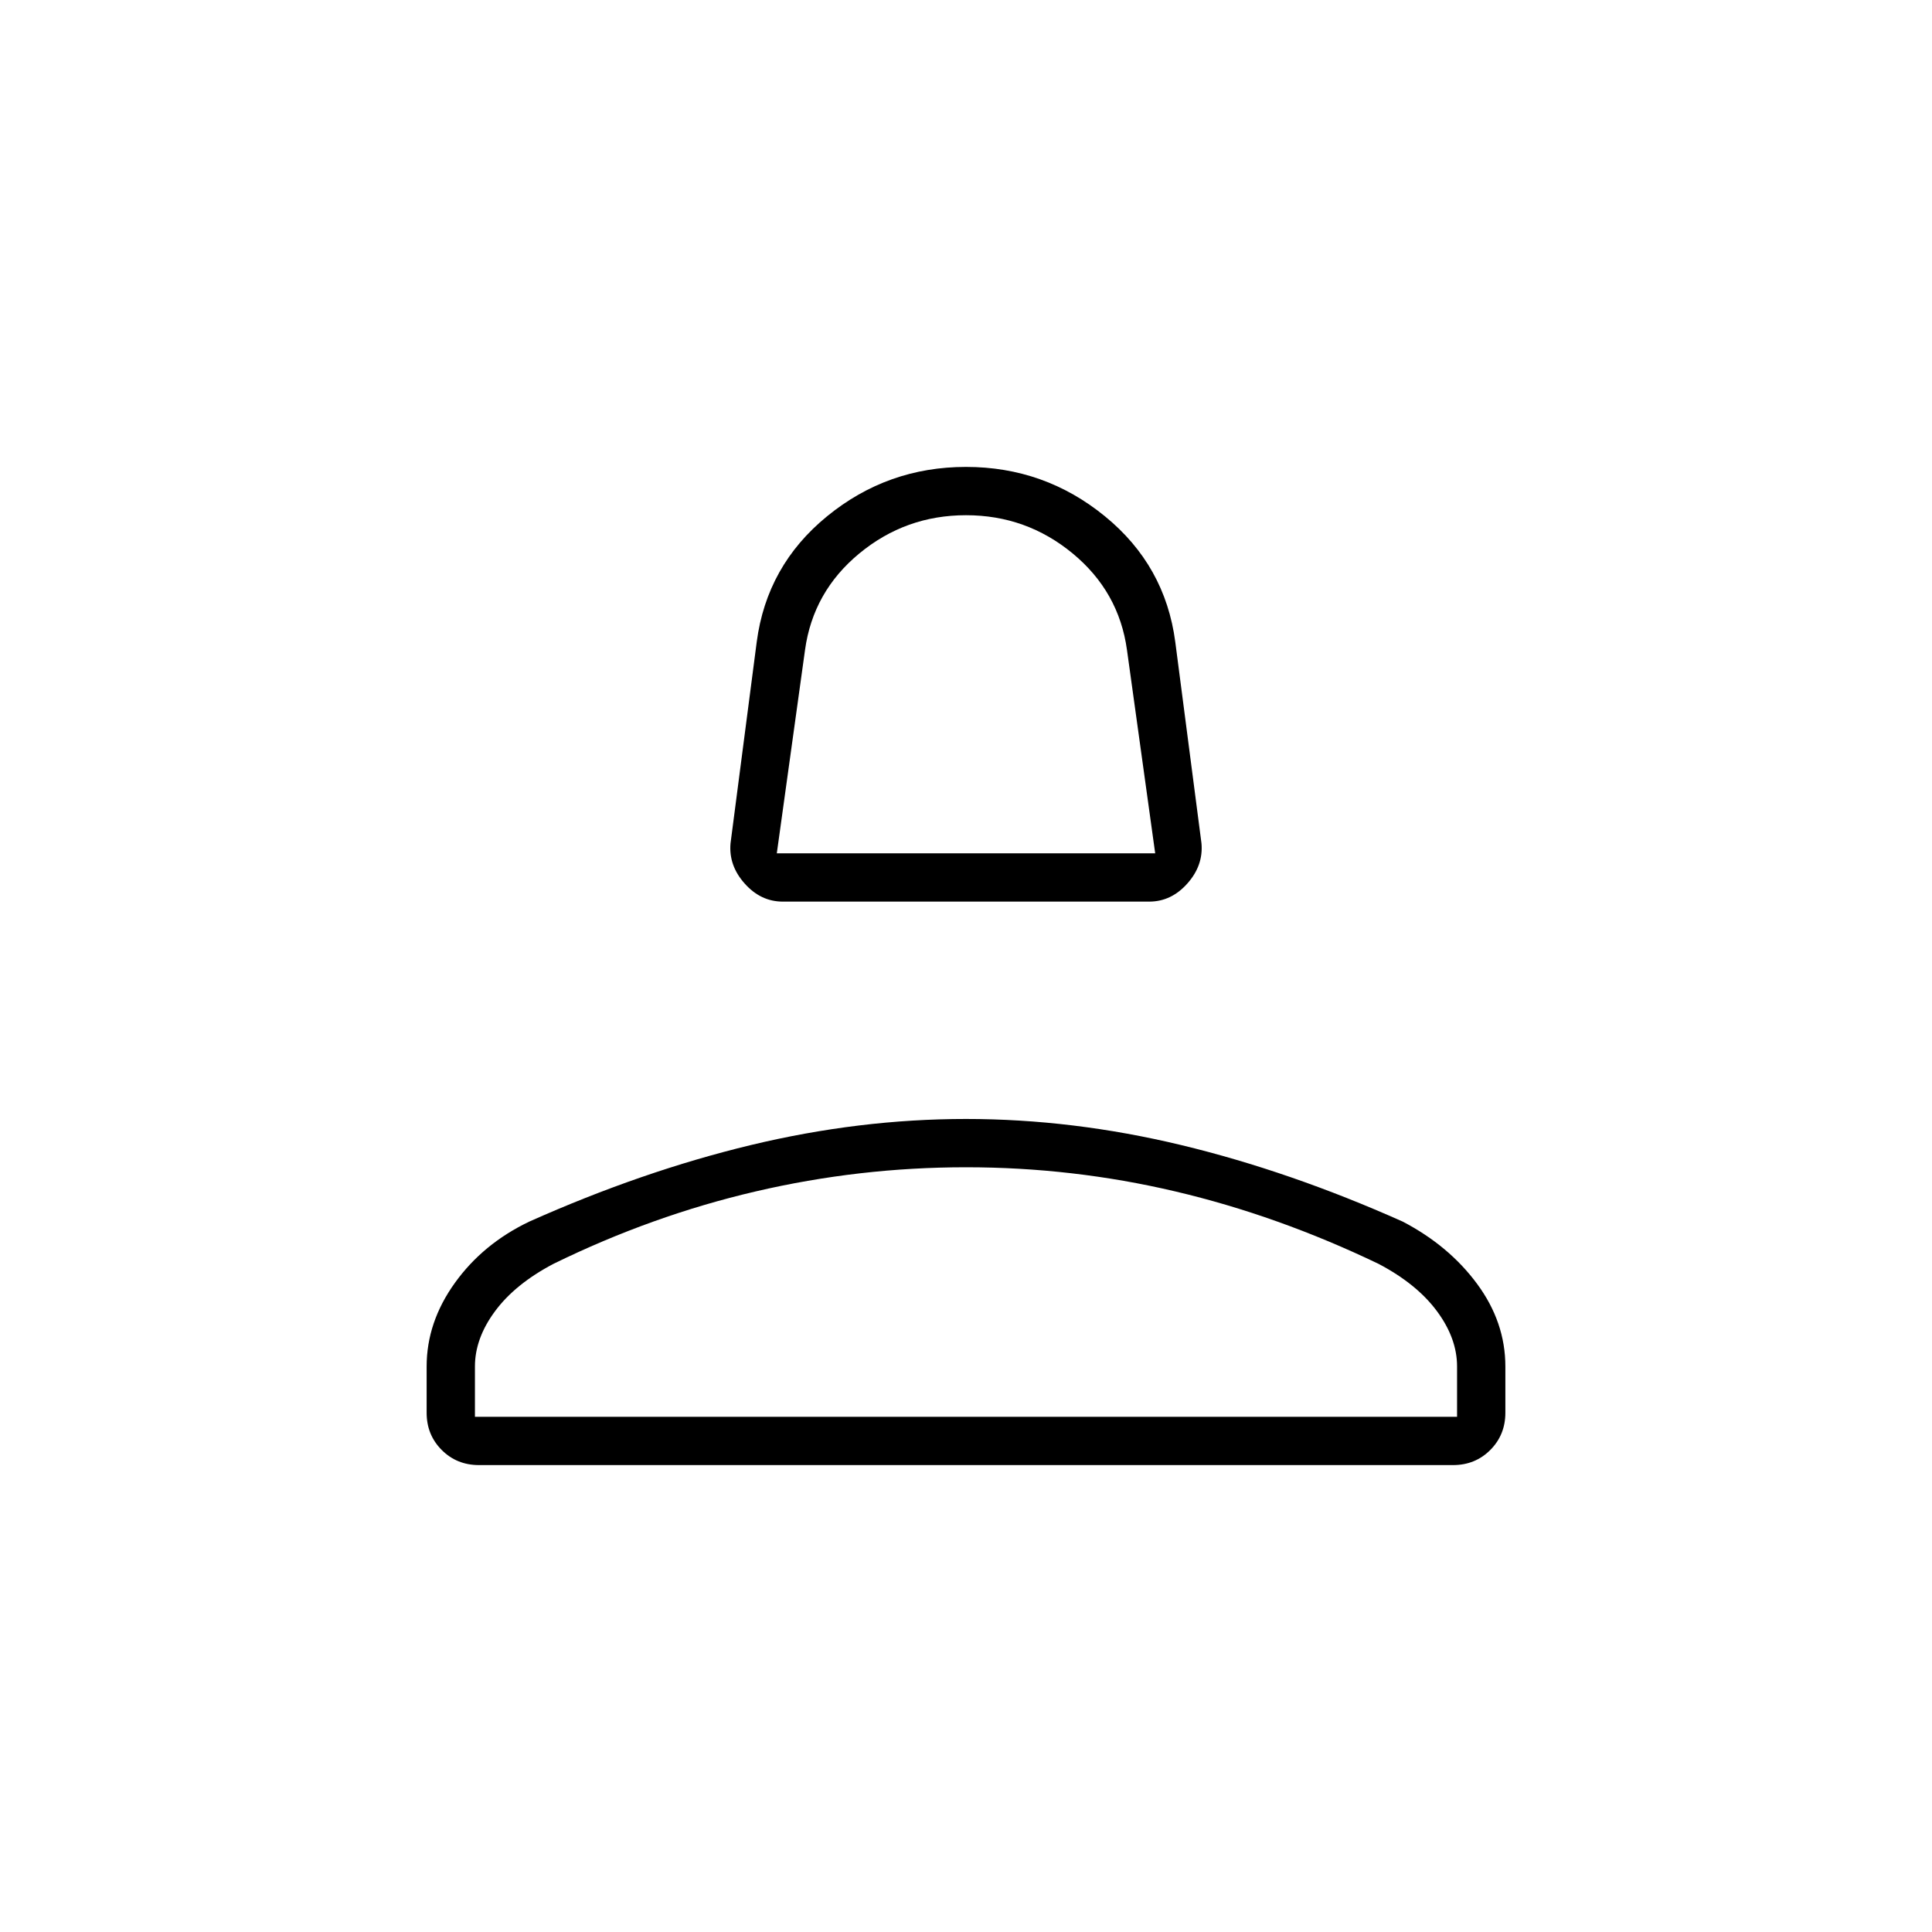 <svg xmlns="http://www.w3.org/2000/svg" height="40" width="40"><path d="M16.208 18.667q-.458 0-.791-.375-.334-.375-.292-.834l.542-4.166q.208-1.584 1.458-2.604Q18.375 9.667 20 9.667t2.875 1.021q1.25 1.02 1.458 2.604l.542 4.166q.042.459-.292.834-.333.375-.791.375Zm-.125-1h7.834l-.584-4.209q-.166-1.208-1.125-2-.958-.791-2.208-.791-1.25 0-2.208.791-.959.792-1.125 2ZM9.917 30.333q-.459 0-.771-.312-.313-.313-.313-.771v-.958q0-.917.584-1.73.583-.812 1.541-1.27 2.334-1.042 4.584-1.584 2.25-.541 4.458-.541t4.458.541q2.25.542 4.584 1.584.958.5 1.541 1.291.584.792.584 1.709v.958q0 .458-.313.771-.312.312-.771.312Zm-.084-1h20.334v-1.041q0-.584-.417-1.146-.417-.563-1.208-.979-2.084-1-4.209-1.5-2.125-.5-4.333-.5t-4.354.5q-2.146.5-4.188 1.5-.791.416-1.208.979-.417.562-.417 1.146Zm10.167 0Zm0-11.666Z"/></svg>